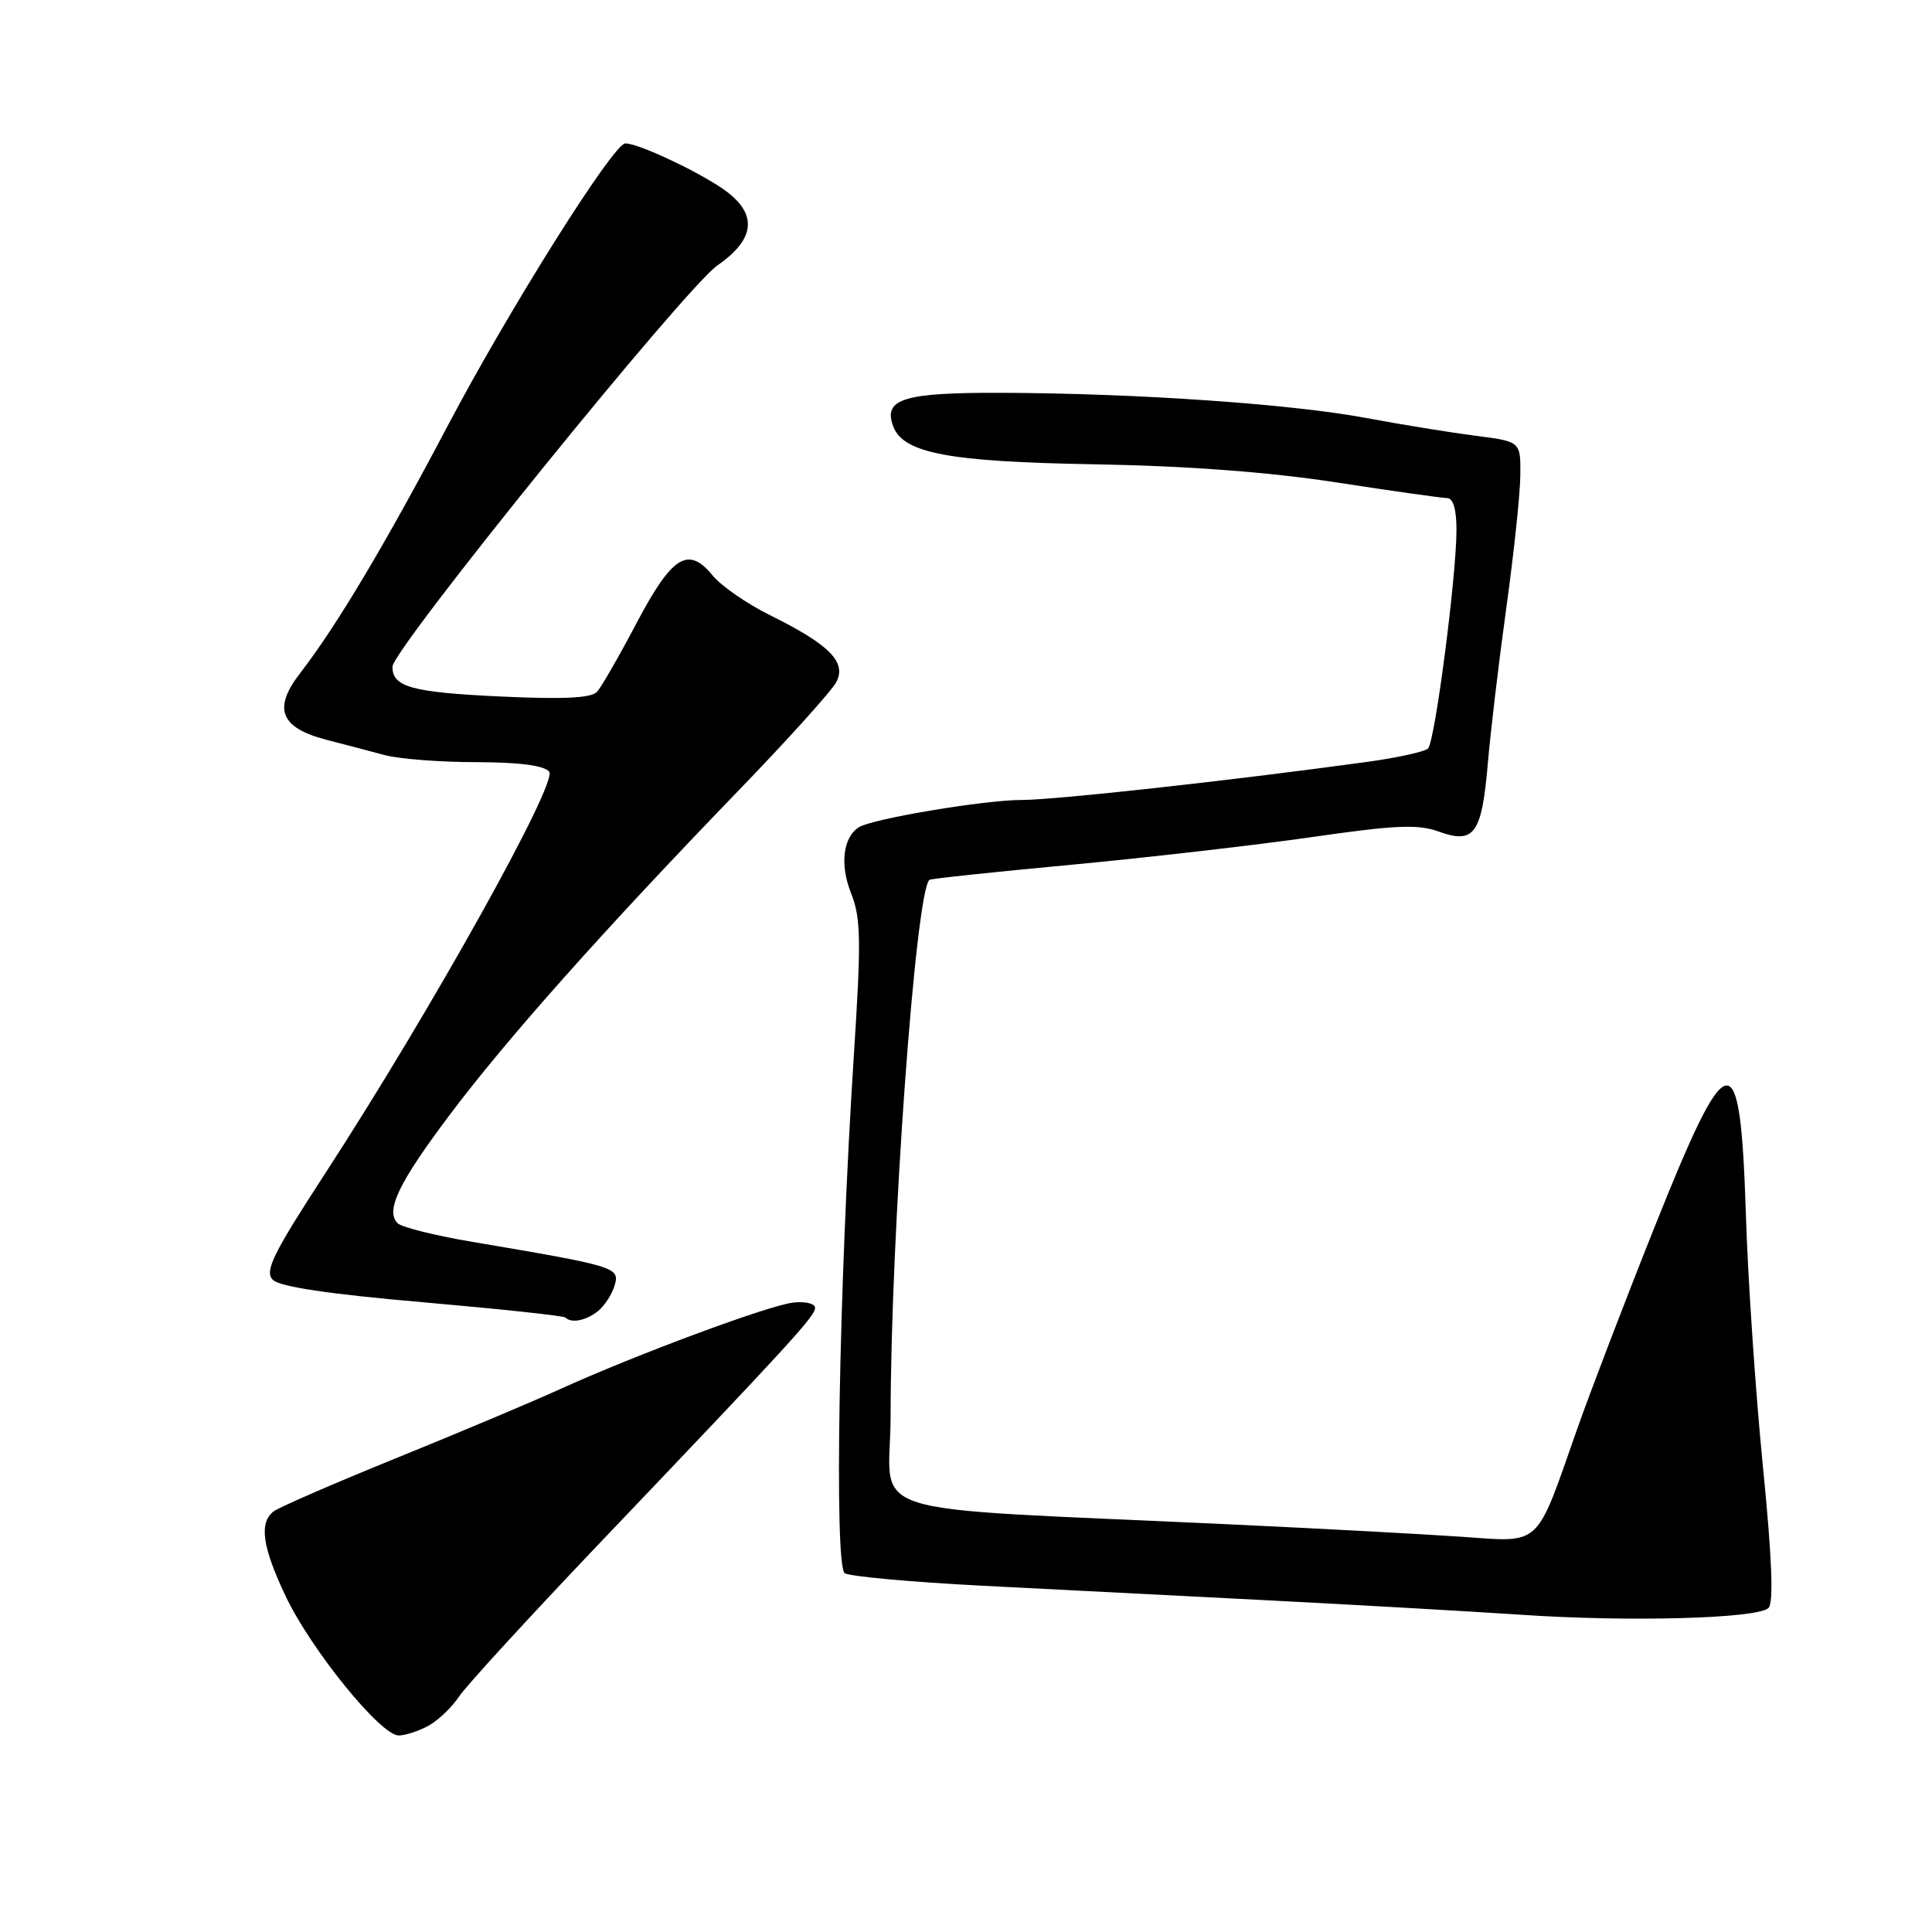 <?xml version="1.0" encoding="UTF-8" standalone="no"?>
<!DOCTYPE svg PUBLIC "-//W3C//DTD SVG 1.1//EN" "http://www.w3.org/Graphics/SVG/1.1/DTD/svg11.dtd" >
<svg xmlns="http://www.w3.org/2000/svg" xmlns:xlink="http://www.w3.org/1999/xlink" version="1.1" viewBox="0 0 256 256">
 <g >
 <path fill="currentColor"
d=" M 56.81 228.65 C 58.08 227.94 59.88 226.22 60.81 224.82 C 61.74 223.42 69.96 214.45 79.07 204.88 C 104.93 177.76 108.00 174.40 108.00 173.30 C 108.00 172.73 106.69 172.41 105.09 172.60 C 101.80 172.98 84.22 179.52 74.16 184.09 C 70.50 185.76 60.75 189.86 52.50 193.21 C 44.25 196.56 36.94 199.74 36.25 200.27 C 34.30 201.79 34.76 204.99 37.85 211.50 C 41.23 218.62 50.48 230.01 52.84 229.96 C 53.75 229.95 55.54 229.35 56.81 228.65 Z  M 234.34 213.06 C 235.03 212.37 234.79 206.31 233.59 194.27 C 232.62 184.50 231.61 169.53 231.34 161.00 C 230.60 137.74 229.07 137.95 219.21 162.66 C 215.29 172.47 210.67 184.55 208.93 189.50 C 203.43 205.19 204.33 204.37 193.66 203.63 C 188.62 203.28 175.05 202.55 163.50 202.01 C 112.40 199.61 118.00 201.38 118.01 187.65 C 118.02 163.66 121.33 118.01 123.16 116.58 C 123.35 116.43 131.82 115.53 142.00 114.58 C 152.18 113.62 166.53 111.97 173.89 110.91 C 184.89 109.32 187.89 109.19 190.64 110.19 C 195.34 111.89 196.34 110.51 197.14 101.21 C 197.50 96.97 198.61 87.65 199.60 80.50 C 200.59 73.35 201.43 65.47 201.45 63.00 C 201.50 58.50 201.50 58.50 195.50 57.74 C 192.20 57.31 185.68 56.26 181.00 55.38 C 171.06 53.53 150.73 52.12 132.87 52.05 C 119.69 52.00 116.96 52.84 118.37 56.53 C 119.73 60.06 125.74 61.19 144.95 61.52 C 157.22 61.73 168.07 62.54 177.00 63.91 C 184.43 65.06 191.06 65.99 191.75 66.00 C 192.55 66.00 193.00 67.51 192.99 70.25 C 192.98 76.44 190.14 98.26 189.22 99.18 C 188.79 99.61 185.08 100.42 180.97 100.98 C 162.77 103.47 139.81 106.00 135.36 106.00 C 130.48 106.00 115.64 108.48 113.83 109.60 C 111.71 110.92 111.26 114.55 112.76 118.33 C 114.08 121.65 114.13 124.53 113.14 139.83 C 111.16 170.51 110.51 207.58 111.94 208.46 C 112.63 208.89 120.68 209.62 129.84 210.10 C 139.00 210.57 156.18 211.45 168.00 212.05 C 179.82 212.66 194.90 213.52 201.50 213.96 C 215.88 214.94 232.93 214.47 234.34 213.06 Z  M 79.21 173.75 C 80.08 173.06 81.09 171.52 81.44 170.33 C 82.15 167.93 81.67 167.78 62.57 164.55 C 57.66 163.72 53.21 162.61 52.69 162.09 C 51.04 160.44 52.81 156.74 59.57 147.75 C 67.04 137.79 79.98 123.26 97.60 105.02 C 104.26 98.14 110.20 91.55 110.81 90.39 C 112.21 87.73 109.92 85.42 102.00 81.50 C 98.97 80.00 95.58 77.65 94.45 76.28 C 91.20 72.30 89.08 73.61 84.38 82.50 C 82.06 86.90 79.69 91.03 79.11 91.67 C 78.37 92.50 74.64 92.68 66.29 92.29 C 54.56 91.74 52.00 91.03 52.00 88.35 C 52.00 86.06 90.84 38.09 95.06 35.17 C 100.42 31.46 100.45 27.94 95.12 24.58 C 91.09 22.03 84.42 19.00 82.86 19.00 C 81.28 19.00 67.45 40.99 59.28 56.50 C 50.98 72.24 44.57 82.99 39.76 89.21 C 36.13 93.90 37.14 96.44 43.27 98.03 C 45.60 98.63 49.08 99.55 51.00 100.06 C 52.92 100.57 58.38 100.99 63.13 100.99 C 68.81 101.00 72.10 101.43 72.77 102.25 C 73.95 103.69 57.02 134.05 43.15 155.39 C 36.12 166.20 35.02 168.45 36.16 169.59 C 37.07 170.50 43.63 171.48 56.01 172.55 C 66.18 173.44 74.69 174.35 74.92 174.58 C 75.70 175.37 77.62 175.00 79.21 173.75 Z "/>
</g>
</svg>